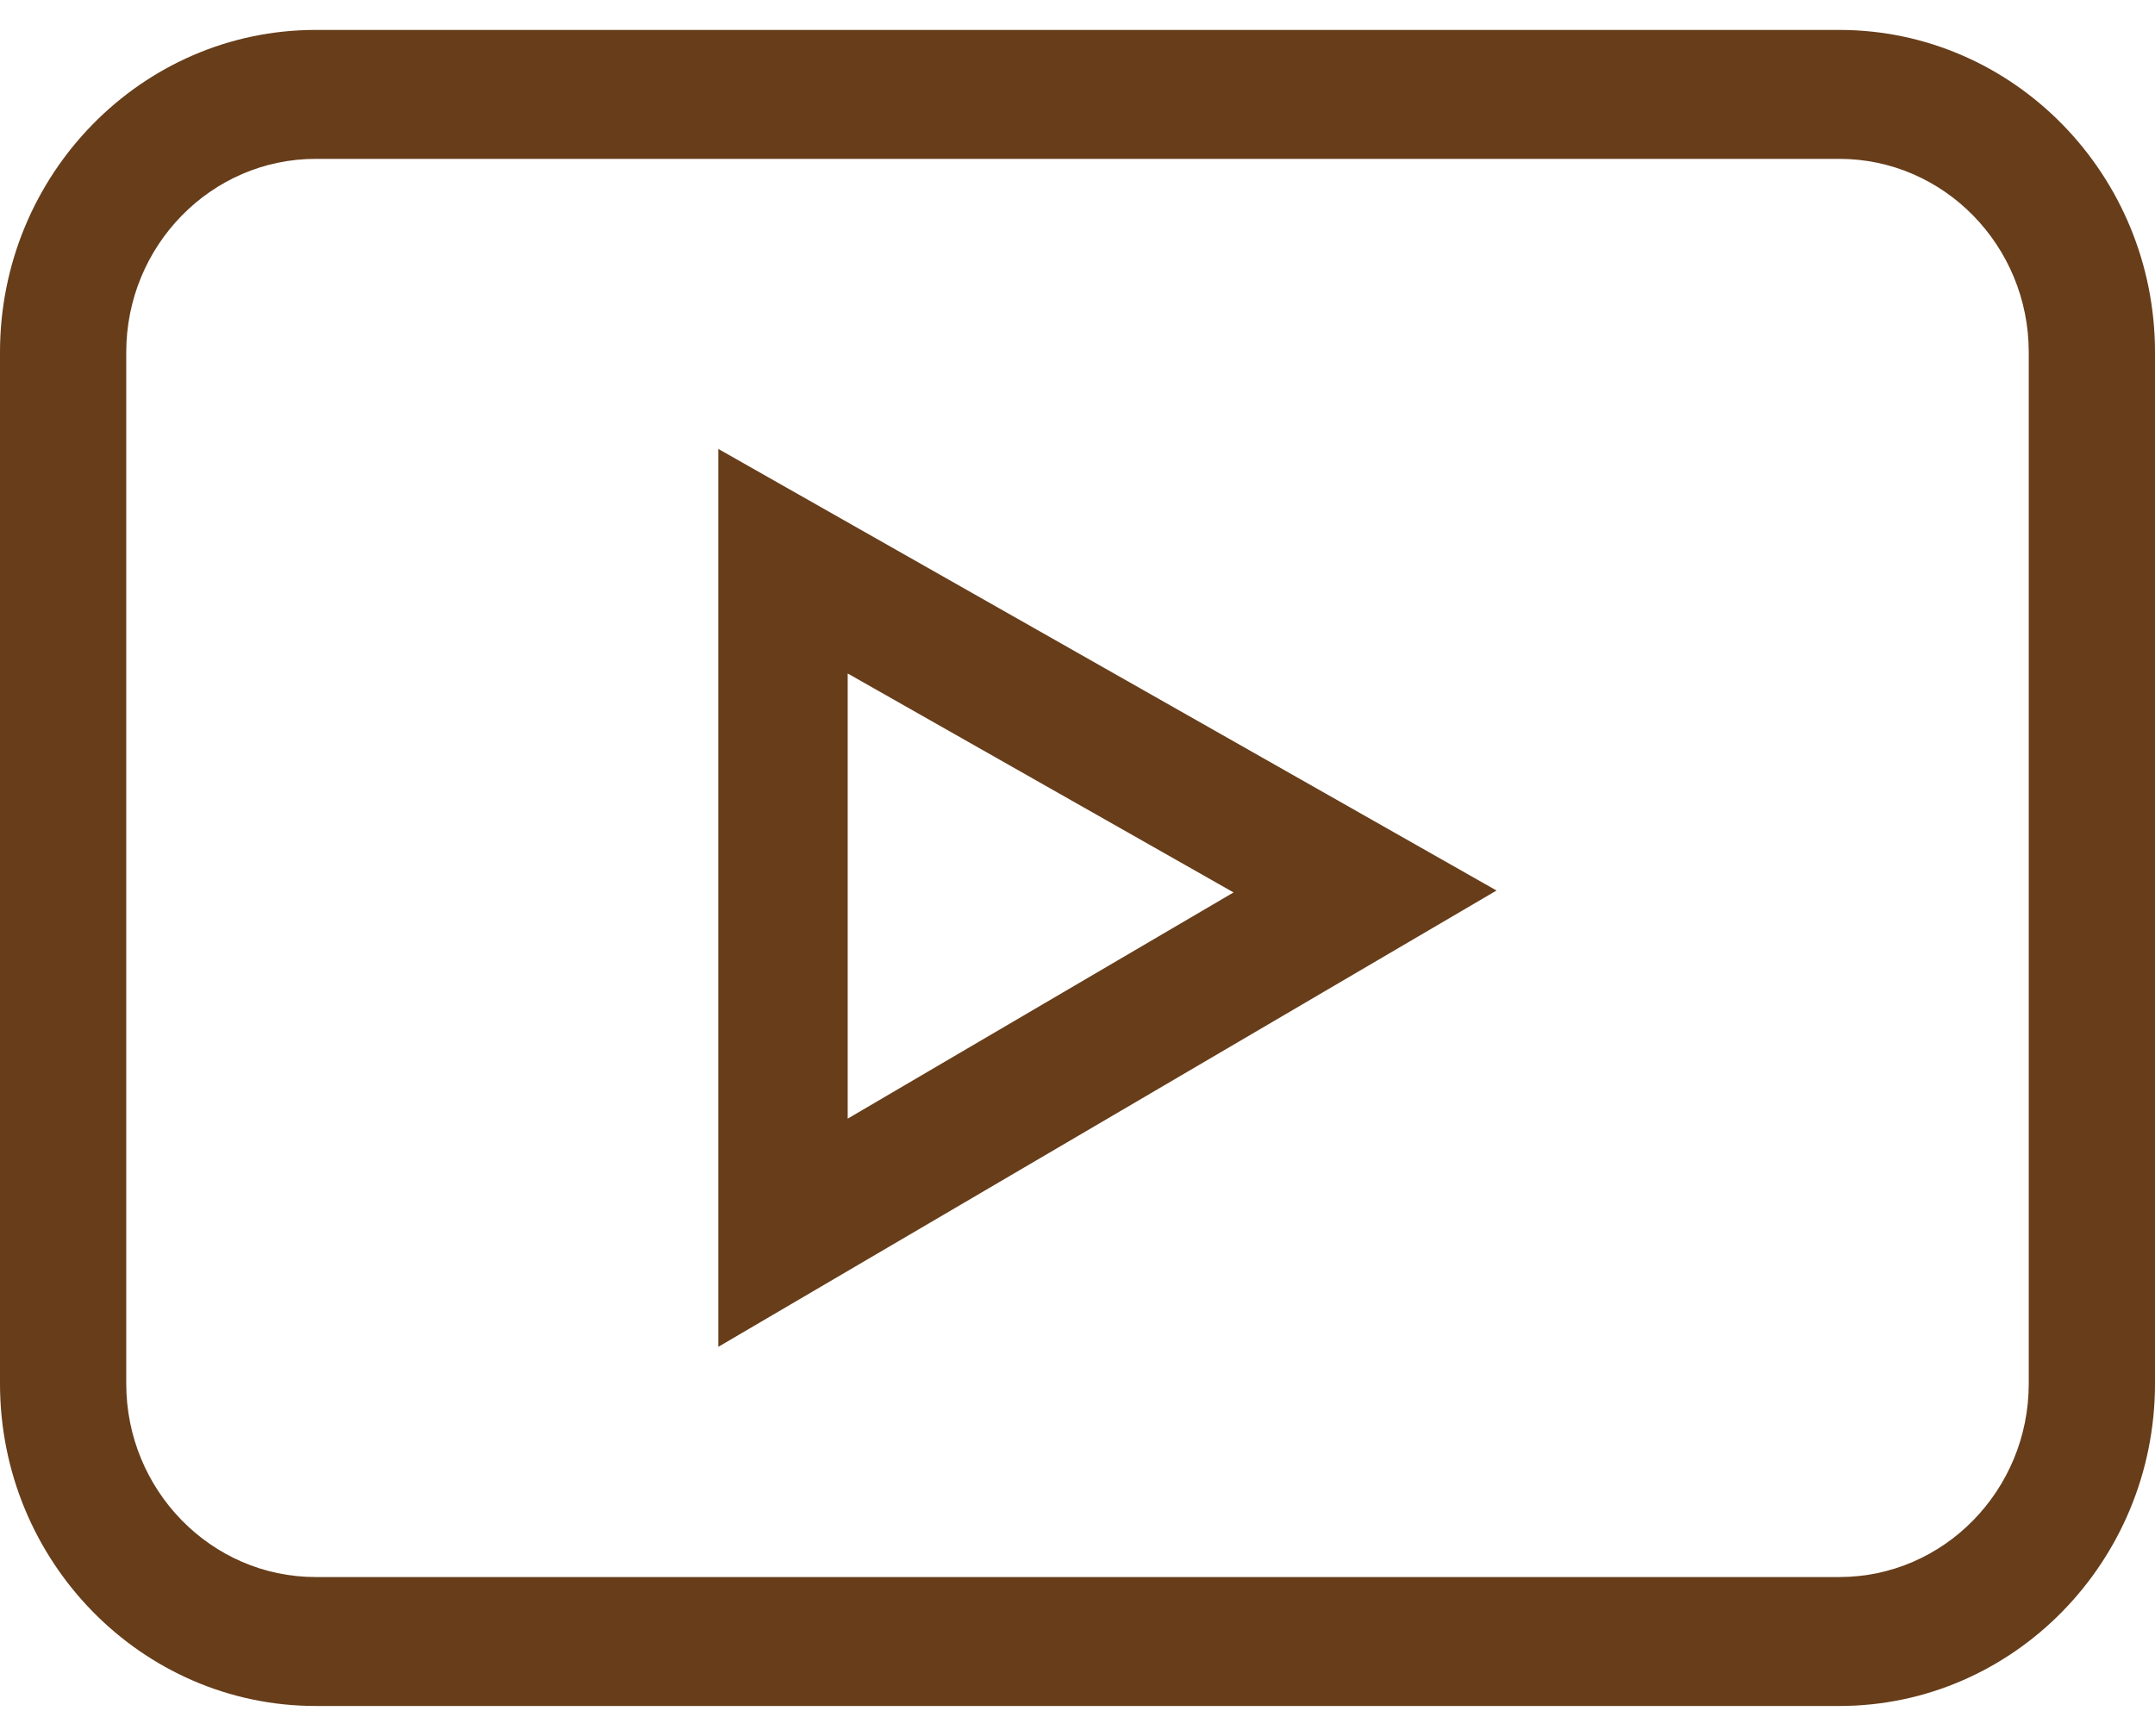 <?xml version="1.0" encoding="UTF-8"?>
<svg width="36px" height="29px" viewBox="0 0 36 29" version="1.1" xmlns="http://www.w3.org/2000/svg" xmlns:xlink="http://www.w3.org/1999/xlink">
    <!-- Generator: sketchtool 59.1 (101010) - https://sketch.com -->
    <title>4A80F5C3-0CB3-459C-8783-7CD04F22CFD2</title>
    <desc>Created with sketchtool.</desc>
    <g id="full-site" stroke="none" stroke-width="1" fill="none" fill-rule="evenodd">
        <g id="Community-hub" transform="translate(-620, -794)" fill="#673D1A" fill-rule="nonzero">
            <g id="brand" transform="translate(620, 794)">
                <path d="M5.273,28.5 L30.727,28.5 C33.634,28.5 36,26.084 36,23.115 L36,5.885 C36,2.916 33.634,0.5 30.727,0.5 L5.273,0.5 C2.366,0.5 0,2.916 0,5.885 L0,23.115 C0,26.084 2.366,28.5 5.273,28.5 Z M2.109,5.885 C2.109,4.103 3.529,2.654 5.273,2.654 L30.727,2.654 C32.471,2.654 33.891,4.103 33.891,5.885 L33.891,23.115 C33.891,24.897 32.471,26.346 30.727,26.346 L5.273,26.346 C3.529,26.346 2.109,24.897 2.109,23.115 L2.109,5.885 Z" id="Shape"></path>
                <path d="M12,7.5 L12,22.5 L25,14.877 L12,7.5 Z M14.161,11.251 L20.607,14.909 L14.161,18.688 L14.161,11.251 Z" id="Shape"></path>
            </g>
        </g>
    </g>
</svg>